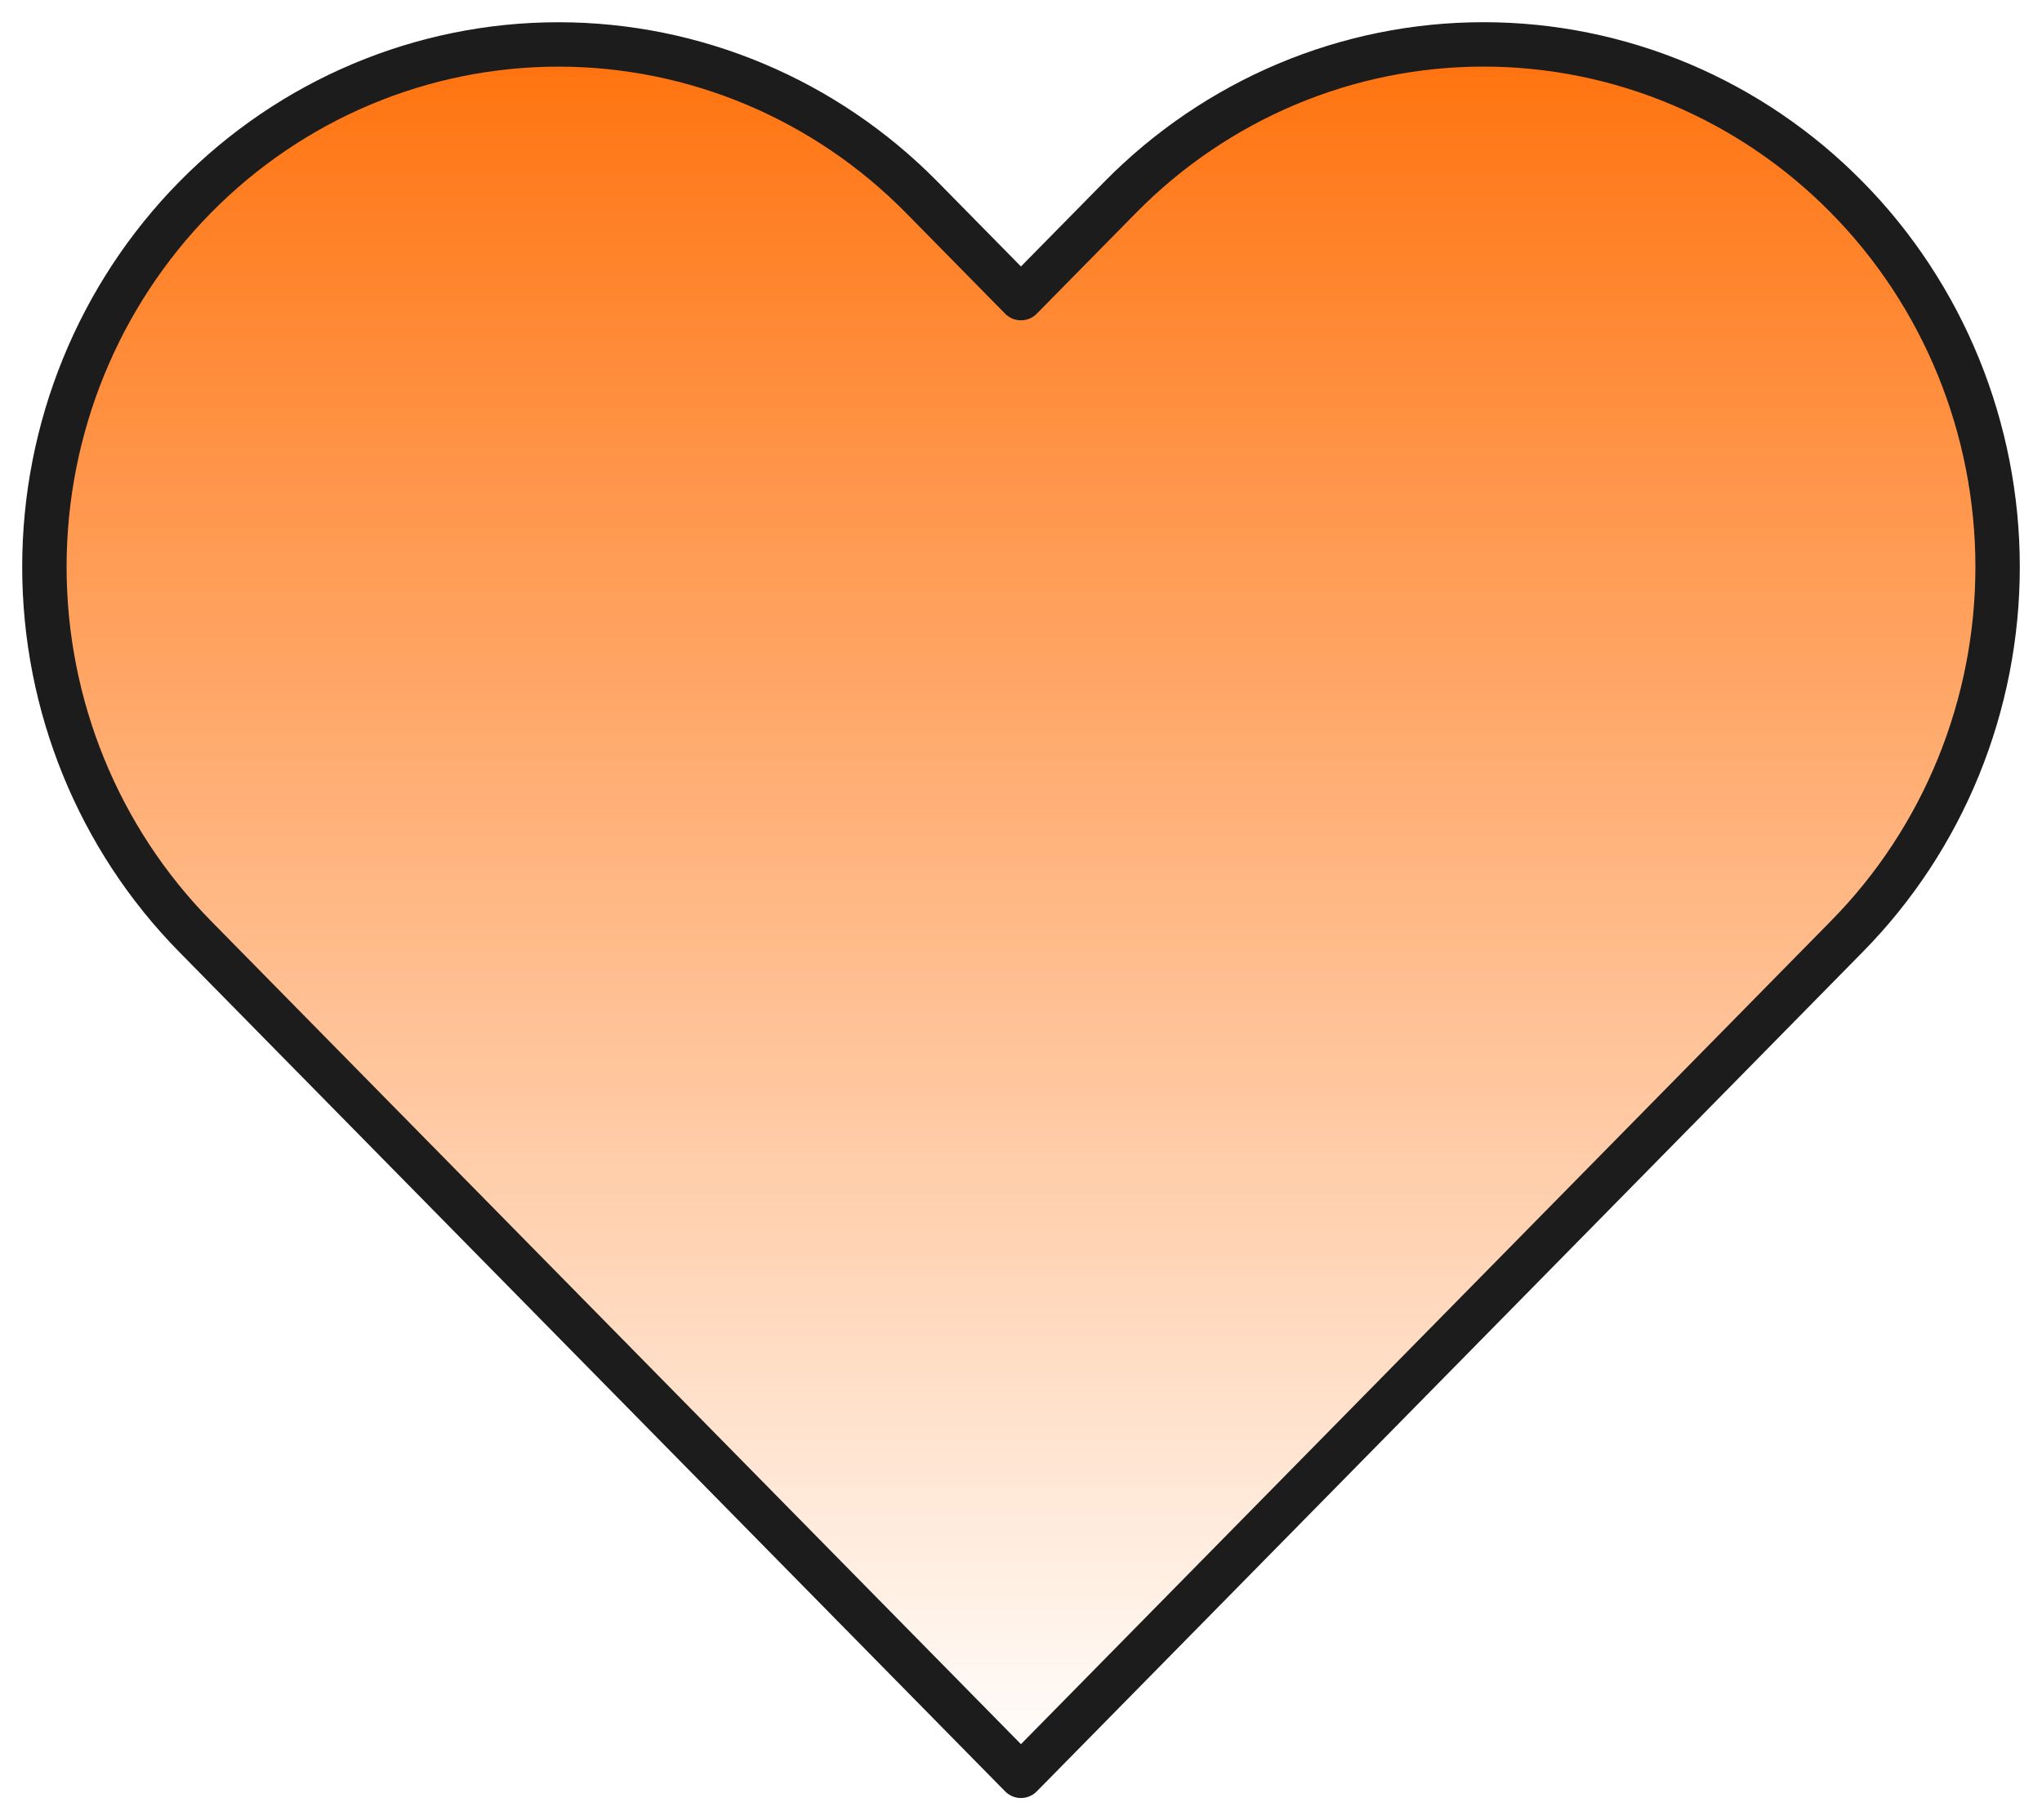 <svg width="46" height="41" viewBox="0 0 46 41" fill="none" xmlns="http://www.w3.org/2000/svg">
<path d="M41.607 4.448C40.532 3.355 39.256 2.488 37.851 1.896C36.446 1.304 34.94 1 33.419 1C31.898 1 30.392 1.304 28.987 1.896C27.582 2.488 26.306 3.355 25.231 4.448L22.999 6.715L20.768 4.448C18.596 2.241 15.651 1.001 12.58 1.001C9.509 1.001 6.563 2.241 4.392 4.448C2.22 6.655 1 9.648 1 12.769C1 15.89 2.22 18.883 4.392 21.09L6.623 23.358L22.999 40L39.376 23.358L41.607 21.09C42.683 19.998 43.536 18.7 44.118 17.273C44.7 15.845 45 14.315 45 12.769C45 11.224 44.7 9.693 44.118 8.265C43.536 6.838 42.683 5.54 41.607 4.448Z" fill="url(#paint0_linear_3812_2990)" stroke="#1C1C1C" stroke-linecap="round" stroke-linejoin="round"/>
<defs>
<linearGradient id="paint0_linear_3812_2990" x1="23" y1="1" x2="23" y2="40" gradientUnits="userSpaceOnUse">
<stop stop-color="#FF720D"/>
<stop offset="1" stop-color="#FF720D" stop-opacity="0"/>
</linearGradient>
</defs>
</svg>
